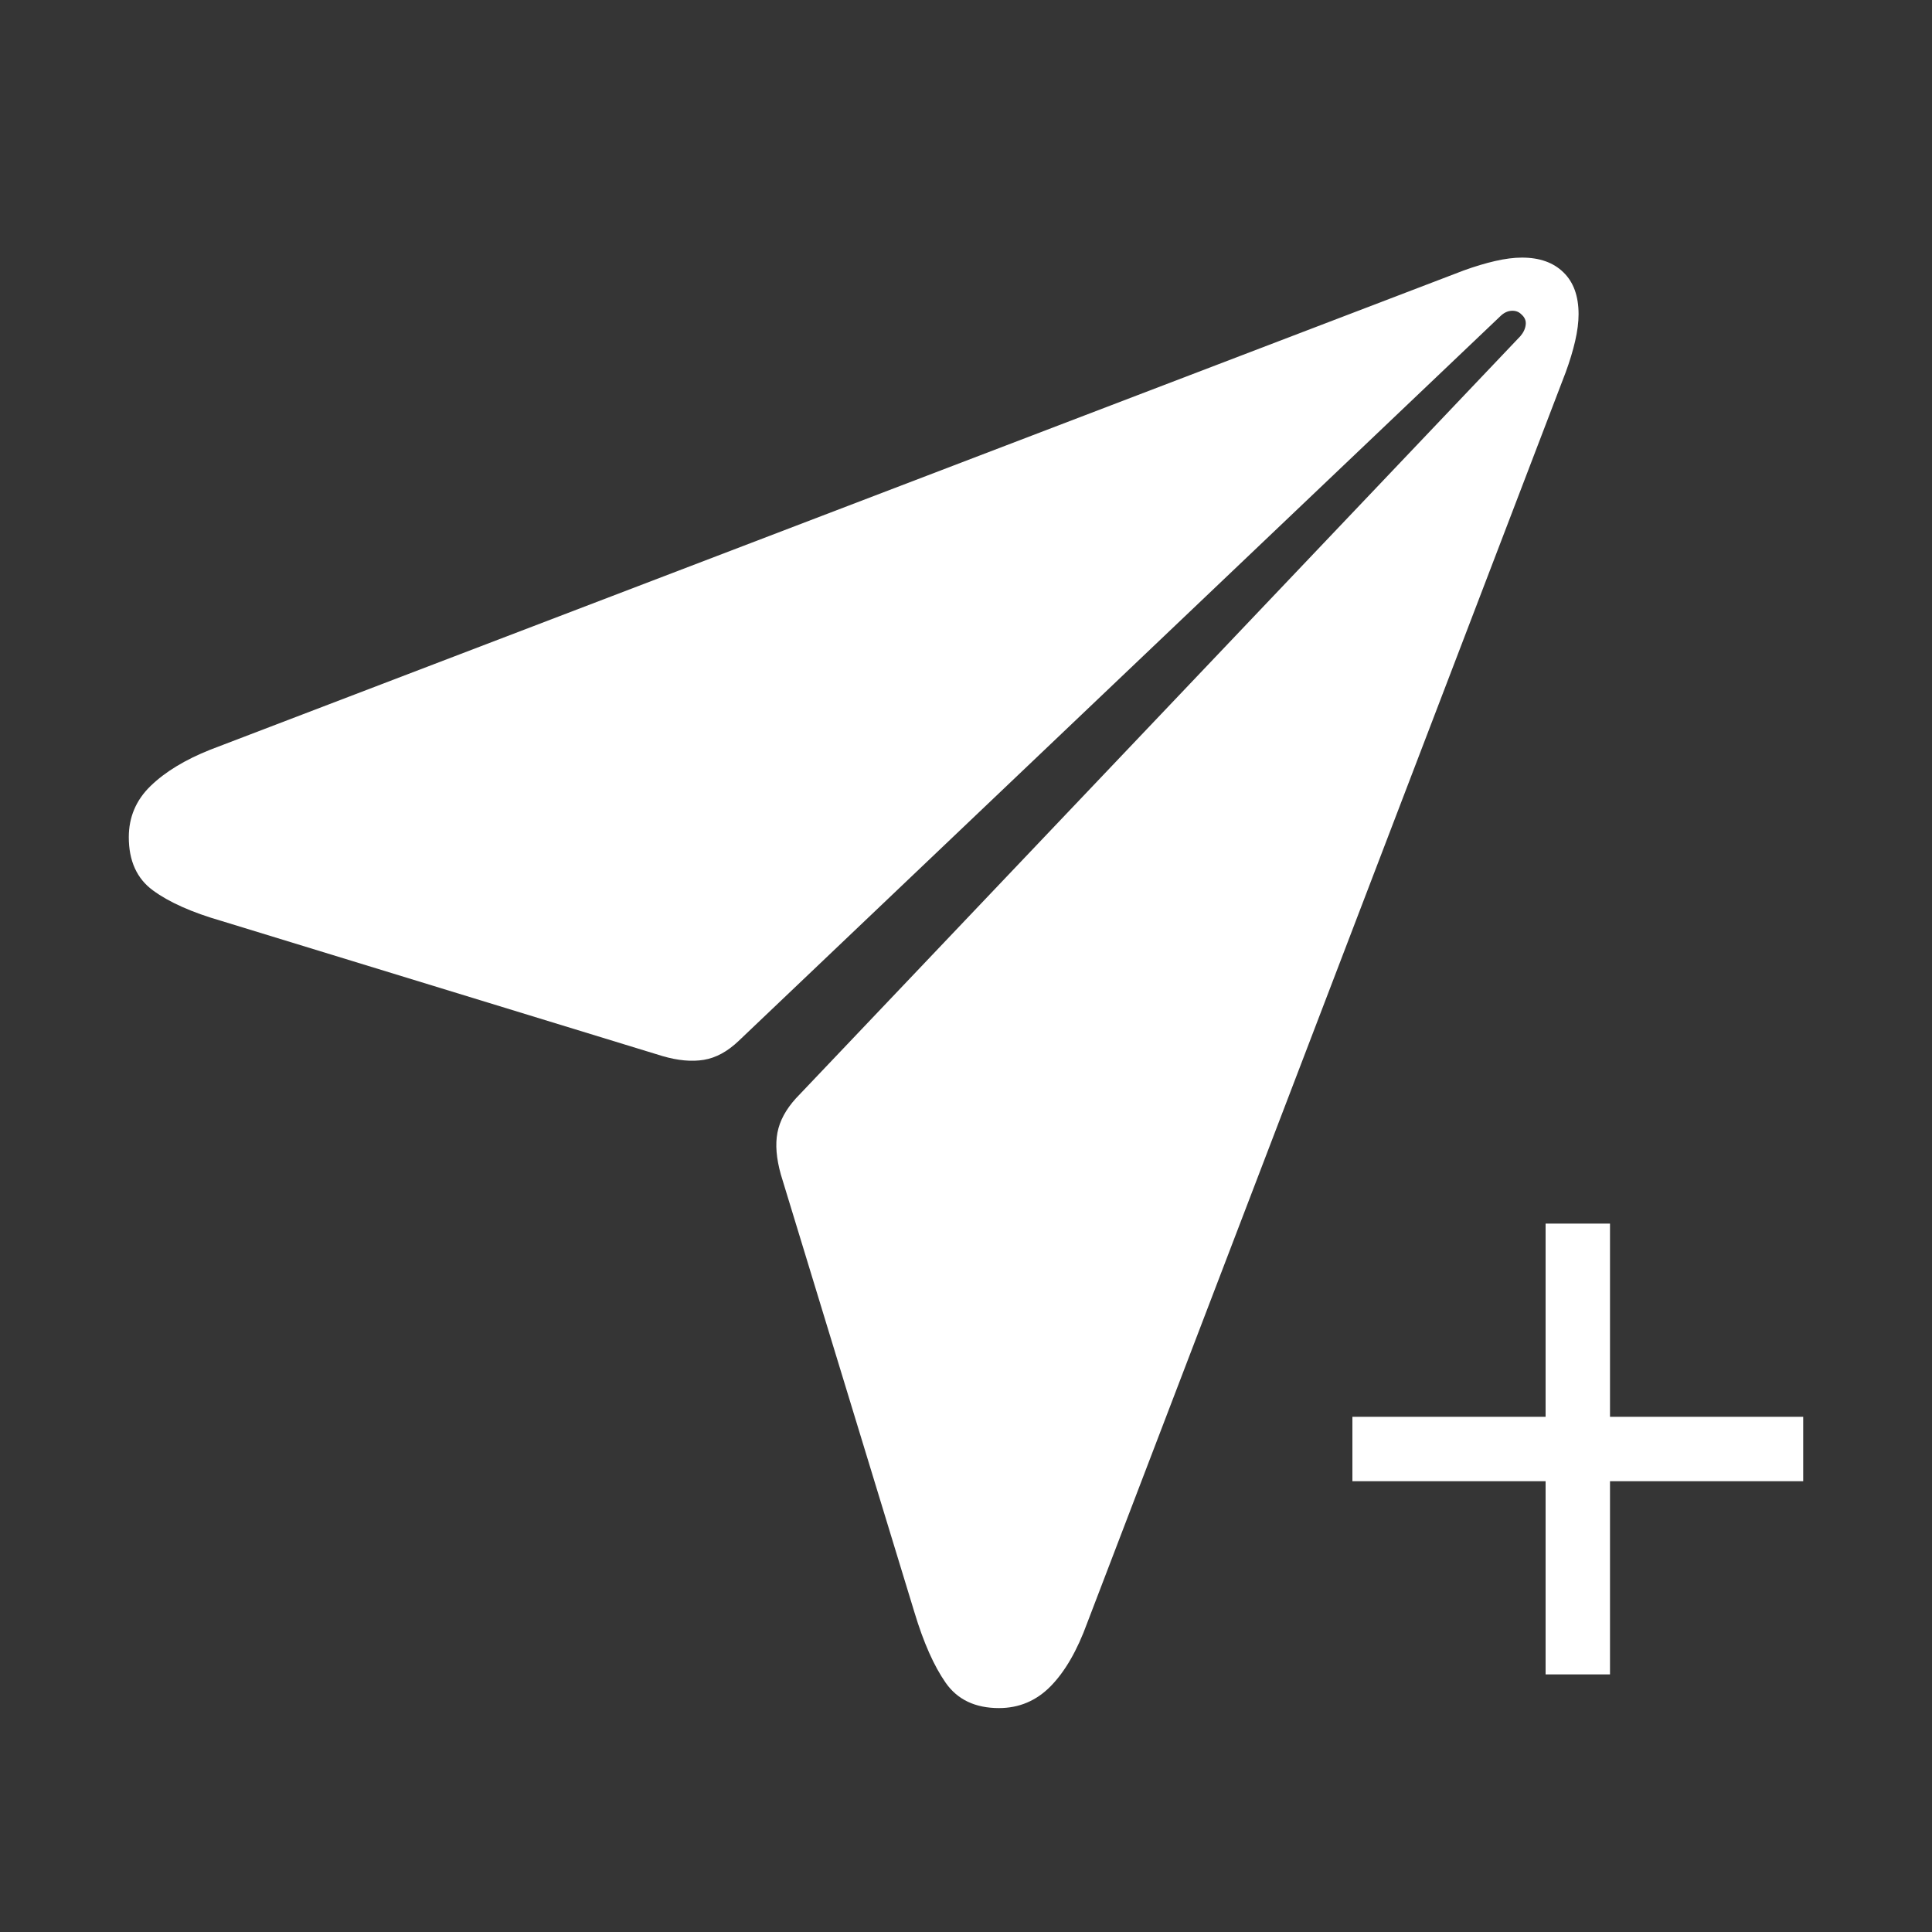 <svg width="30" height="30" viewBox="0 0 30 30" fill="none" xmlns="http://www.w3.org/2000/svg">
<rect x="0" y="0" width="30" height="30" fill="#333333" stroke="none"/>
<rect width="30" height="30" fill="white" fill-opacity="0.01"/>
<path fill-rule="evenodd" clip-rule="evenodd" d="M15.512 26.523C15.824 26.523 16.092 26.41 16.314 26.184C16.537 25.957 16.727 25.629 16.883 25.199L24.312 5.781C24.375 5.609 24.424 5.447 24.459 5.295C24.494 5.143 24.512 5.004 24.512 4.879C24.512 4.598 24.434 4.381 24.277 4.229C24.121 4.076 23.906 4 23.633 4C23.508 4 23.369 4.018 23.217 4.053C23.064 4.088 22.902 4.137 22.73 4.199L3.266 11.641C2.875 11.797 2.566 11.984 2.34 12.203C2.113 12.422 2 12.688 2 13C2 13.367 2.125 13.643 2.375 13.826C2.625 14.01 2.98 14.168 3.441 14.301L10.285 16.398C10.527 16.469 10.742 16.488 10.93 16.457C11.117 16.426 11.297 16.328 11.469 16.164L23.293 4.914C23.348 4.859 23.406 4.83 23.469 4.826C23.531 4.822 23.582 4.84 23.621 4.879C23.676 4.926 23.699 4.98 23.691 5.043C23.684 5.105 23.656 5.164 23.609 5.219L12.359 17.055C12.203 17.227 12.107 17.404 12.072 17.588C12.037 17.771 12.055 17.988 12.125 18.238L14.199 25.035C14.34 25.504 14.502 25.869 14.685 26.131C14.869 26.393 15.145 26.523 15.512 26.523Z" fill="white"/>
<path fill-rule="evenodd" clip-rule="evenodd" d="M25 19H24V22H21V23H24V26H25V23H28V22H25V19Z" fill="white"/>
</svg>
